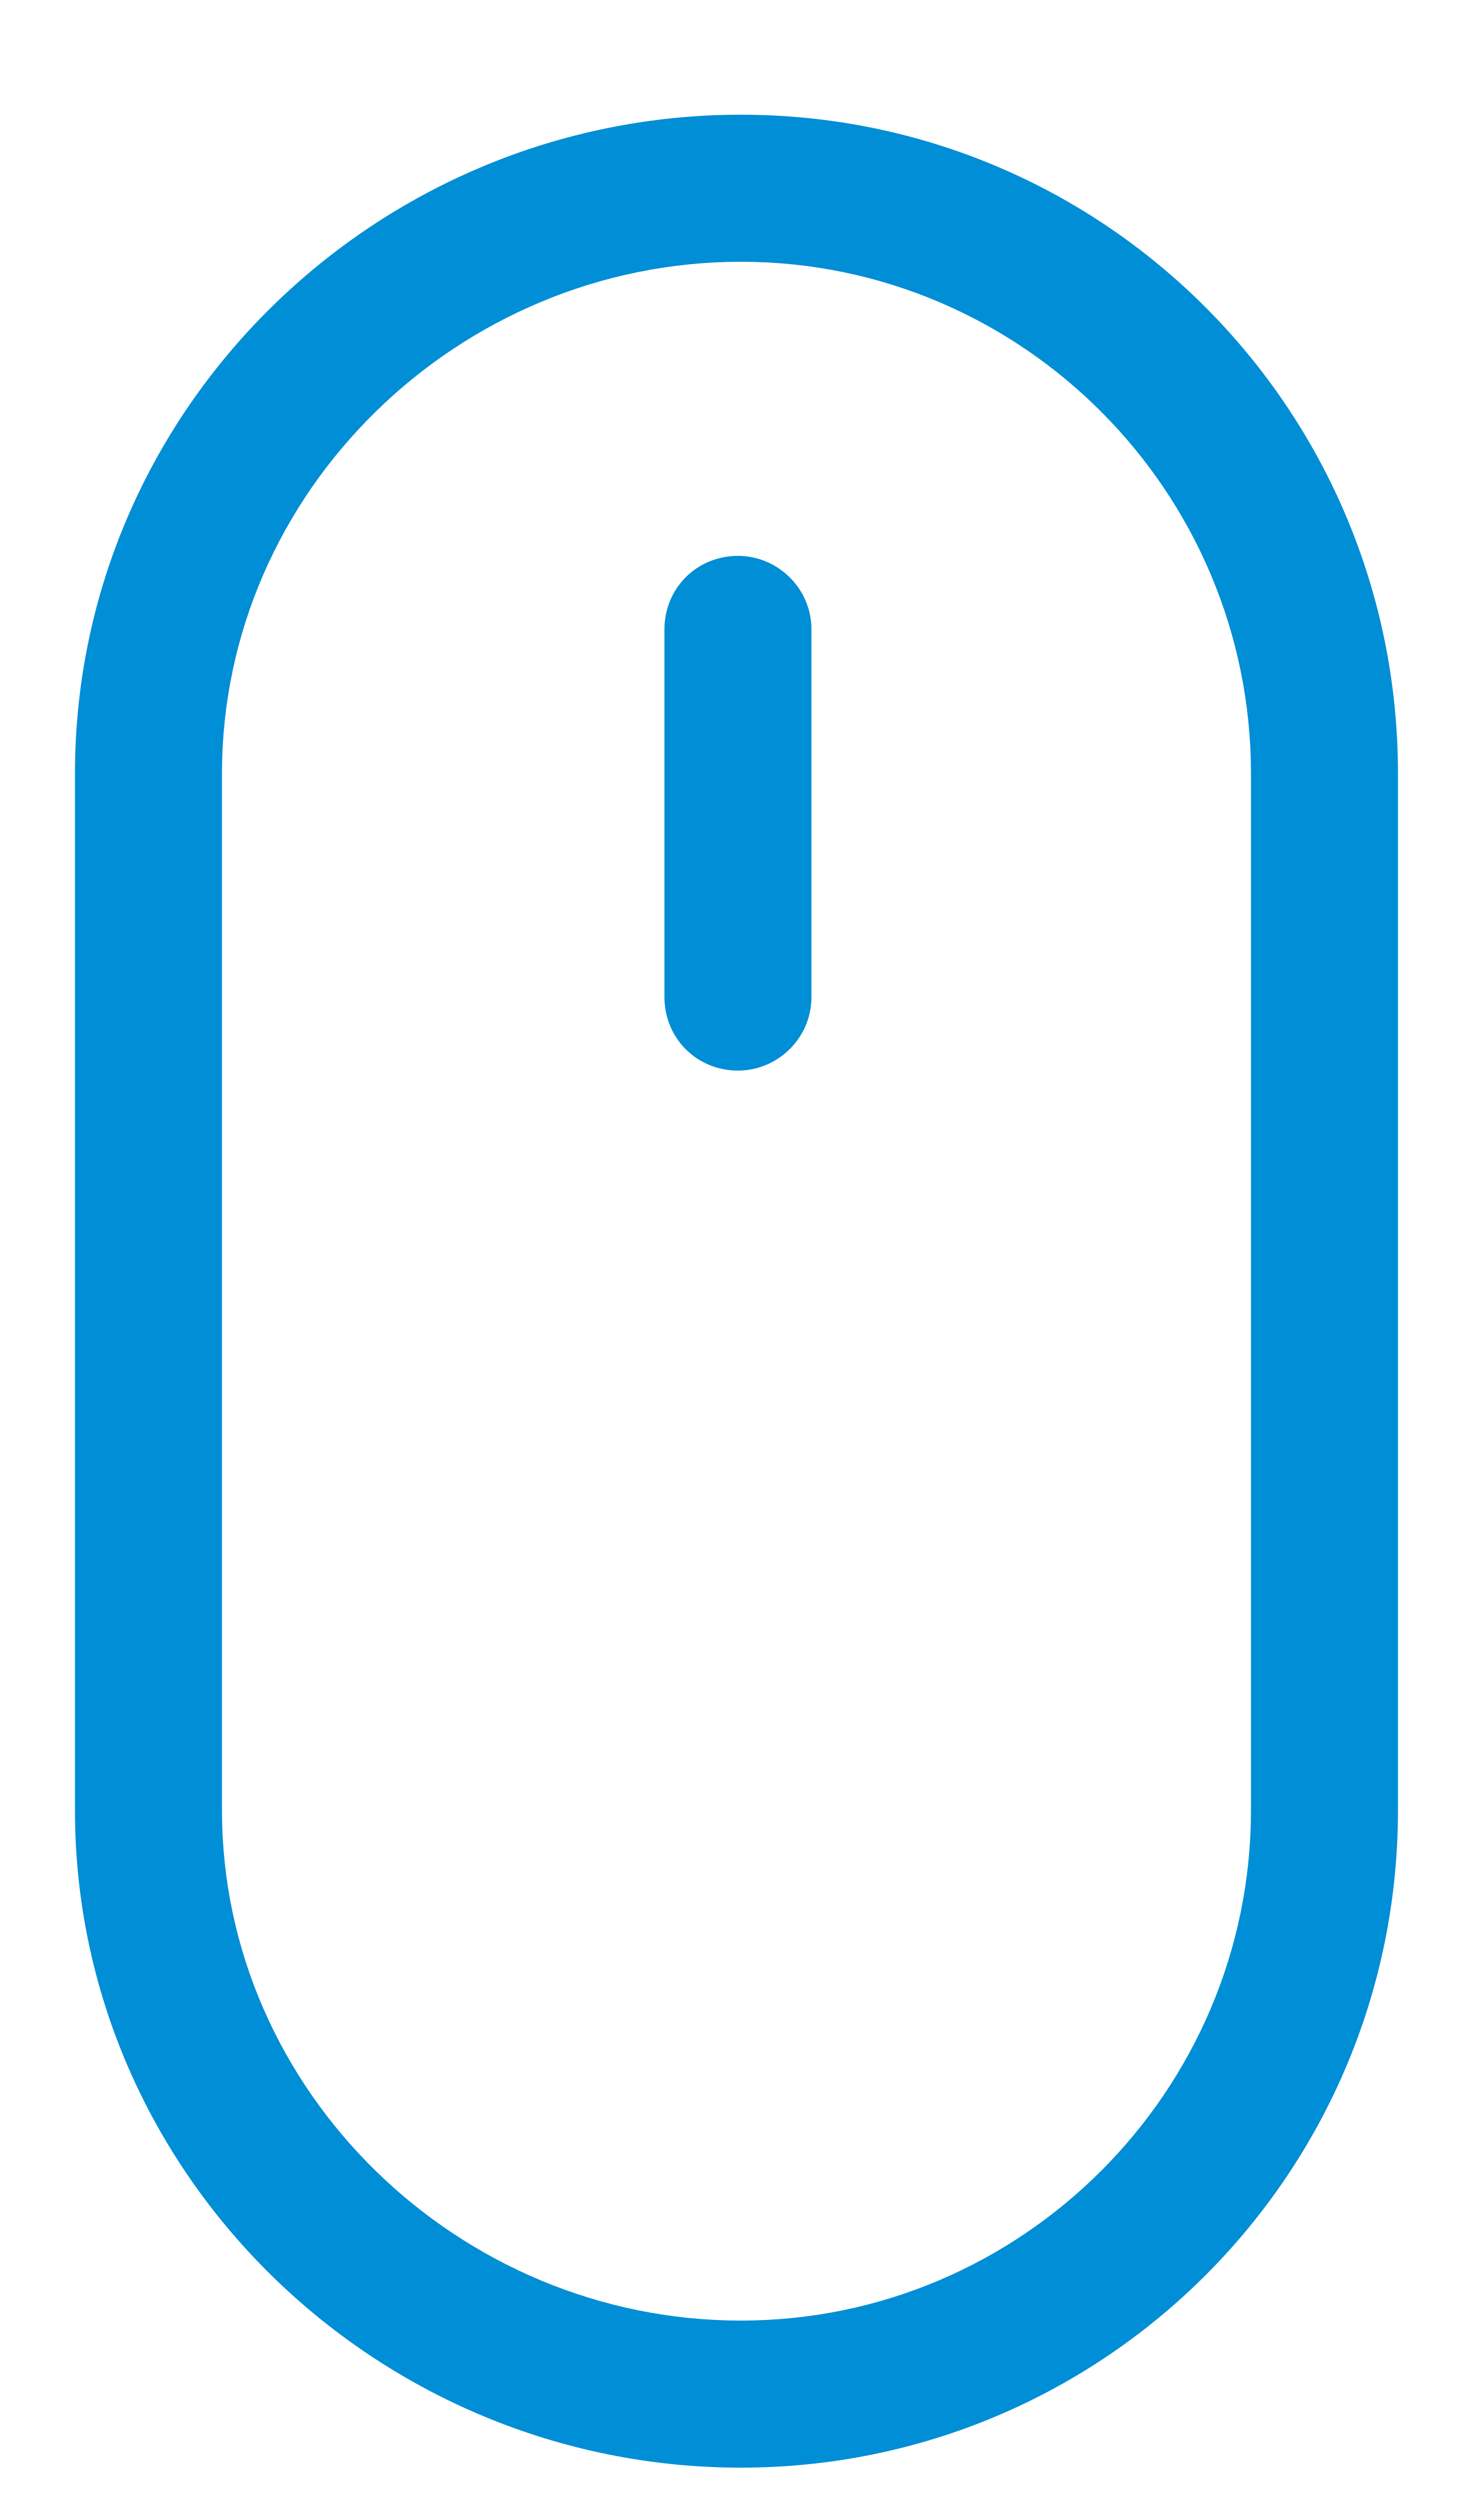 <svg xmlns="http://www.w3.org/2000/svg" viewBox="0 0 10 17" width="10" height="17">
	<style>
		tspan { white-space:pre }
		.shp0 { fill: #008ed6 } 
	</style>
	<g id="About long">
		<path id="Mouse" class="shp0" d="M5.04 1.78C6.95 1.78 8.51 3.34 8.51 5.26L8.51 12.31C8.51 14.22 6.95 15.78 5.04 15.78C3.12 15.78 1.51 14.22 1.51 12.31L1.51 5.26C1.51 3.34 3.12 1.78 5.04 1.78M5.04 0.78C2.56 0.78 0.51 2.78 0.51 5.26L0.51 12.31C0.51 14.78 2.56 16.78 5.04 16.78C7.51 16.78 9.51 14.78 9.51 12.31L9.51 5.26C9.51 2.78 7.51 0.78 5.04 0.78L5.04 0.78ZM5.02 3.78C5.29 3.78 5.52 4 5.52 4.28L5.52 6.78C5.52 7.06 5.29 7.28 5.02 7.28C4.74 7.28 4.52 7.06 4.52 6.78L4.52 4.28C4.52 4 4.74 3.78 5.02 3.78Z" />
	</g>
</svg>